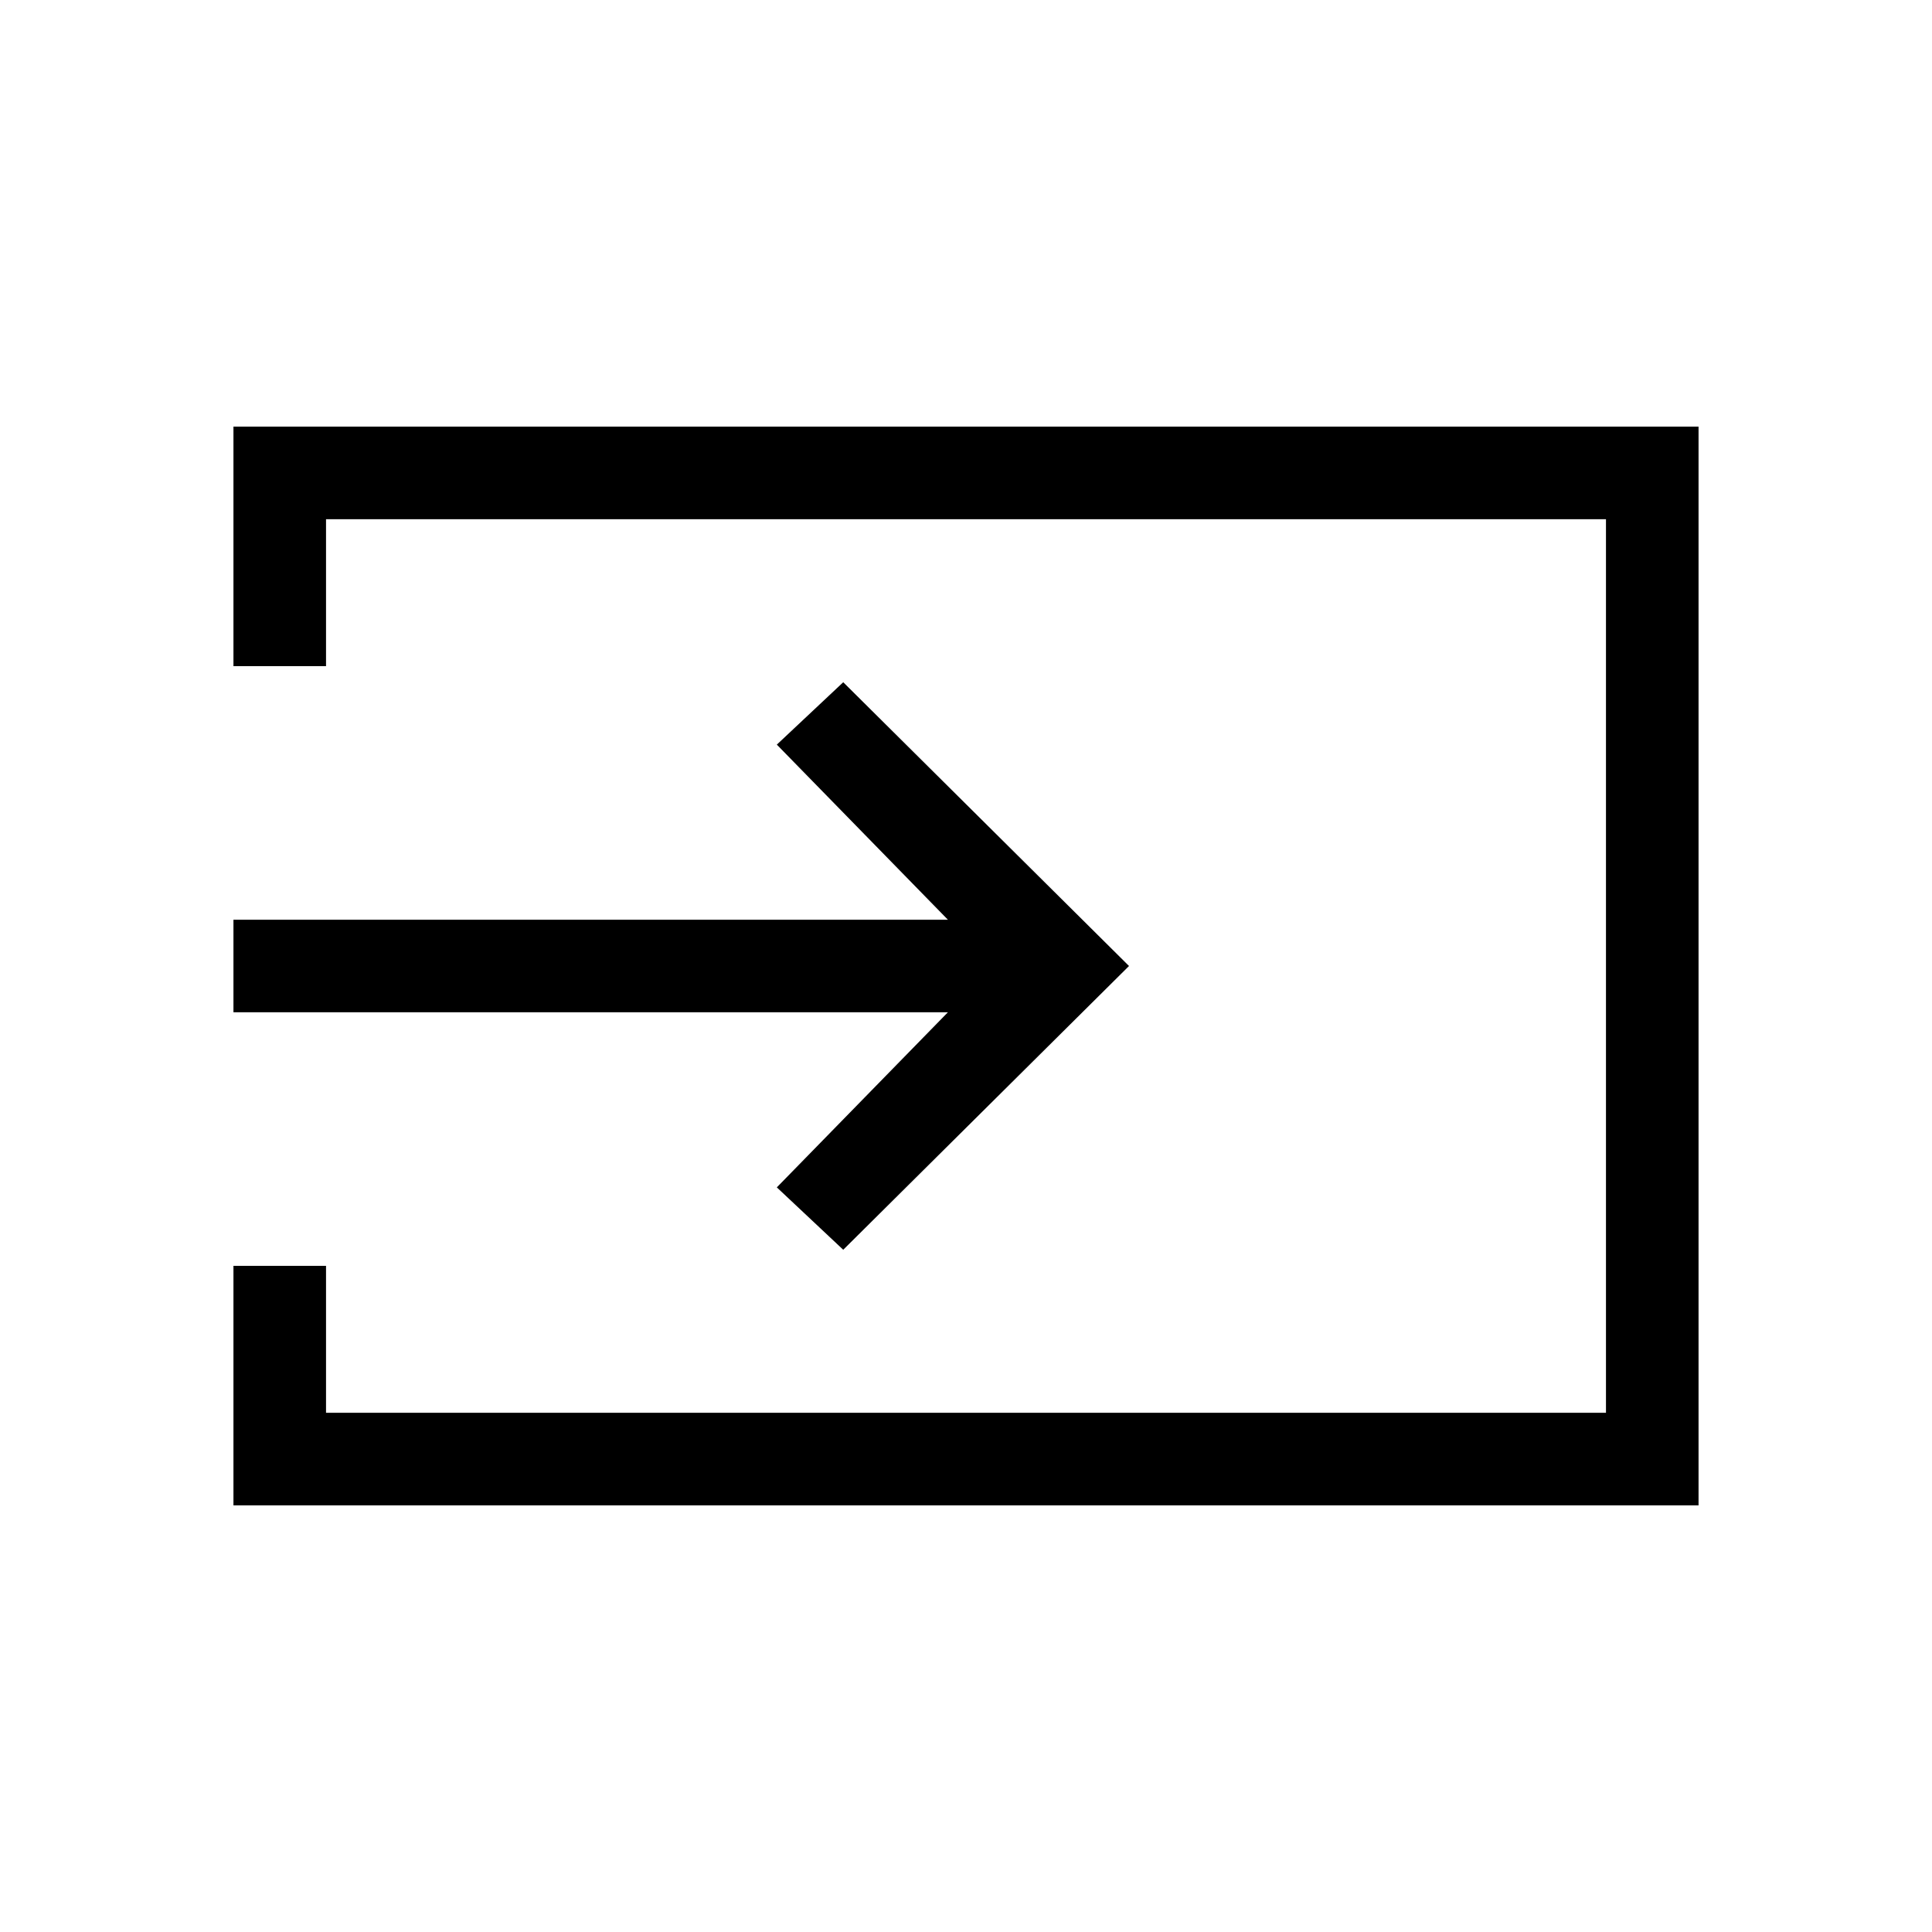 <svg xmlns="http://www.w3.org/2000/svg" height="20" viewBox="0 -960 960 960" width="20"><path d="M116-212v-119h46v73h636v-444H162v73h-46v-119h728v536H116Zm303-127-33-31 85-87H116v-46h355l-85-87 33-31 142 141-142 141Z"/></svg>